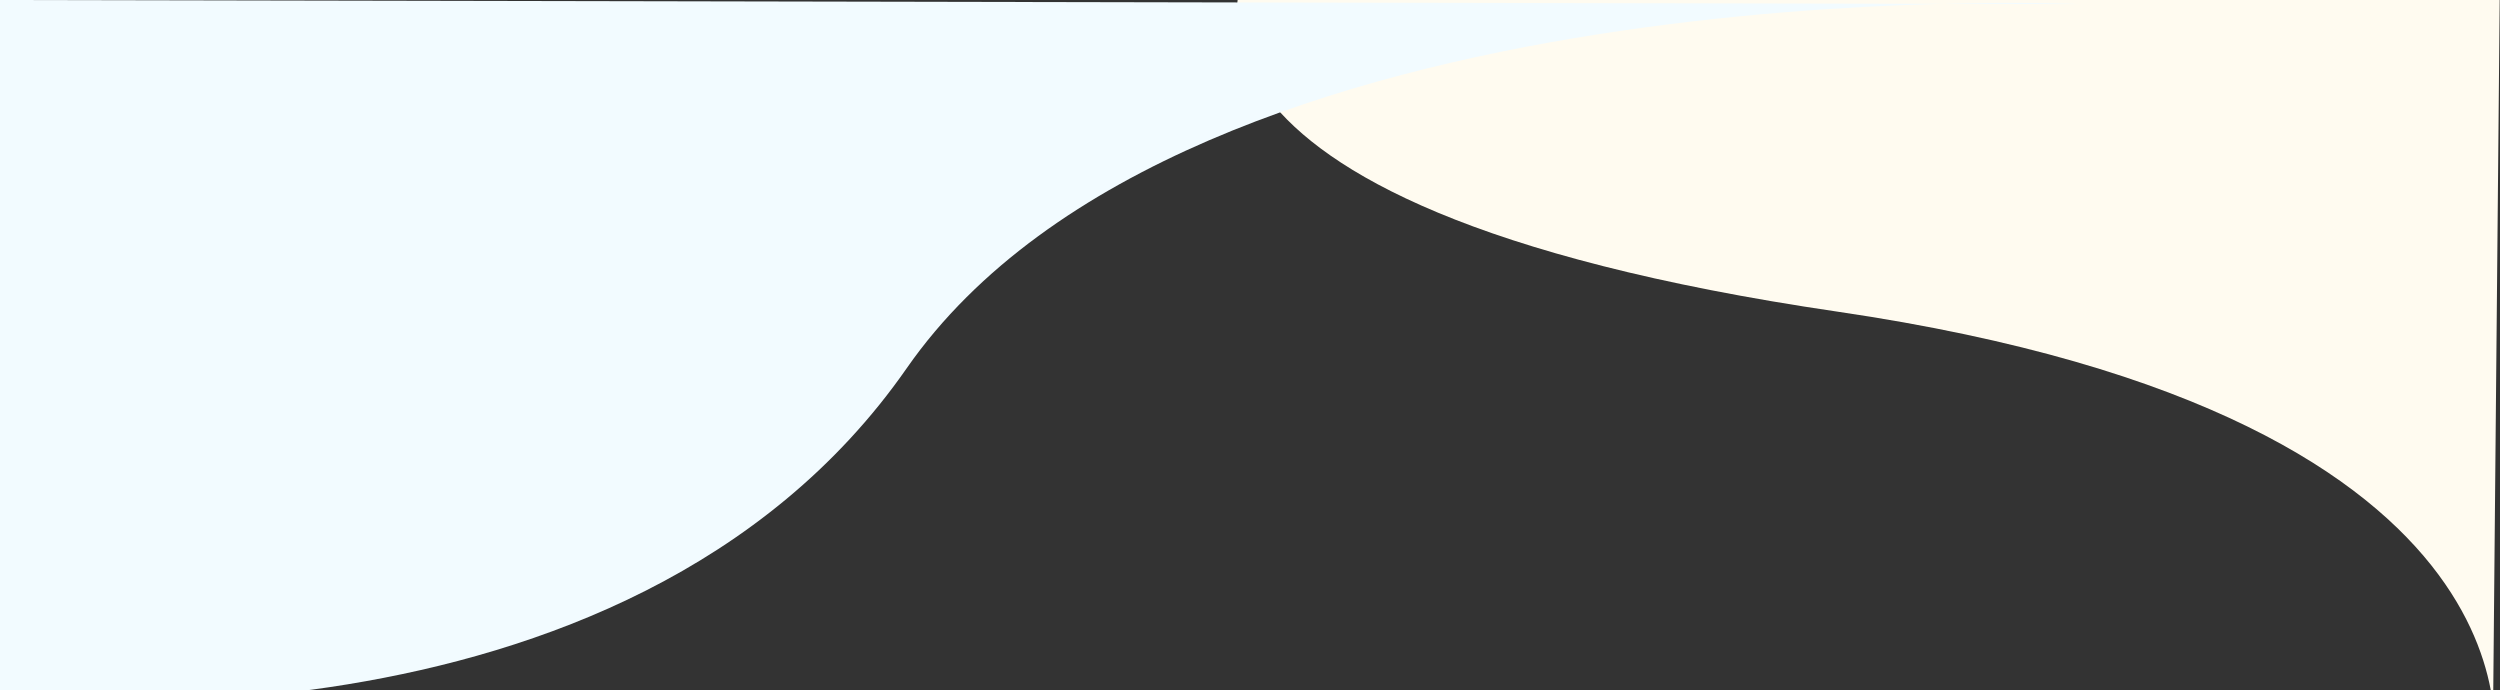 <svg xmlns="http://www.w3.org/2000/svg" xmlns:xlink="http://www.w3.org/1999/xlink" width="1366" height="377" viewBox="0 0 1366 377">
  <rect x="0" y="0" width="1366" height="377" fill="#333333" stroke="none"/>
  <defs>
    <clipPath id="clip-path">
      <rect id="Rectangle_7160" data-name="Rectangle 7160" width="1366" height="377" transform="translate(0 80)" fill="#fff" stroke="#707070" stroke-width="1"/>
    </clipPath>
  </defs>
  <g id="Background" transform="translate(0 -80)" clip-path="url(#clip-path)">
    <path id="Path_155490" data-name="Path 155490" d="M0,686.181s184.839,40.392,243.429-357.946S431.724,5.775,431.724,5.775V690.2Z" transform="translate(675.797 493.724) rotate(-90)" fill="#fffbf0"/>
    <path id="Path_155489" data-name="Path 155489" d="M0,381.487s486.314,22.456,640.466-199S1135.87,3.21,1135.87,3.21V383.724Z" transform="translate(1135.871 463.724) rotate(180)" fill="#f2fbff"/>
  </g>
</svg>
